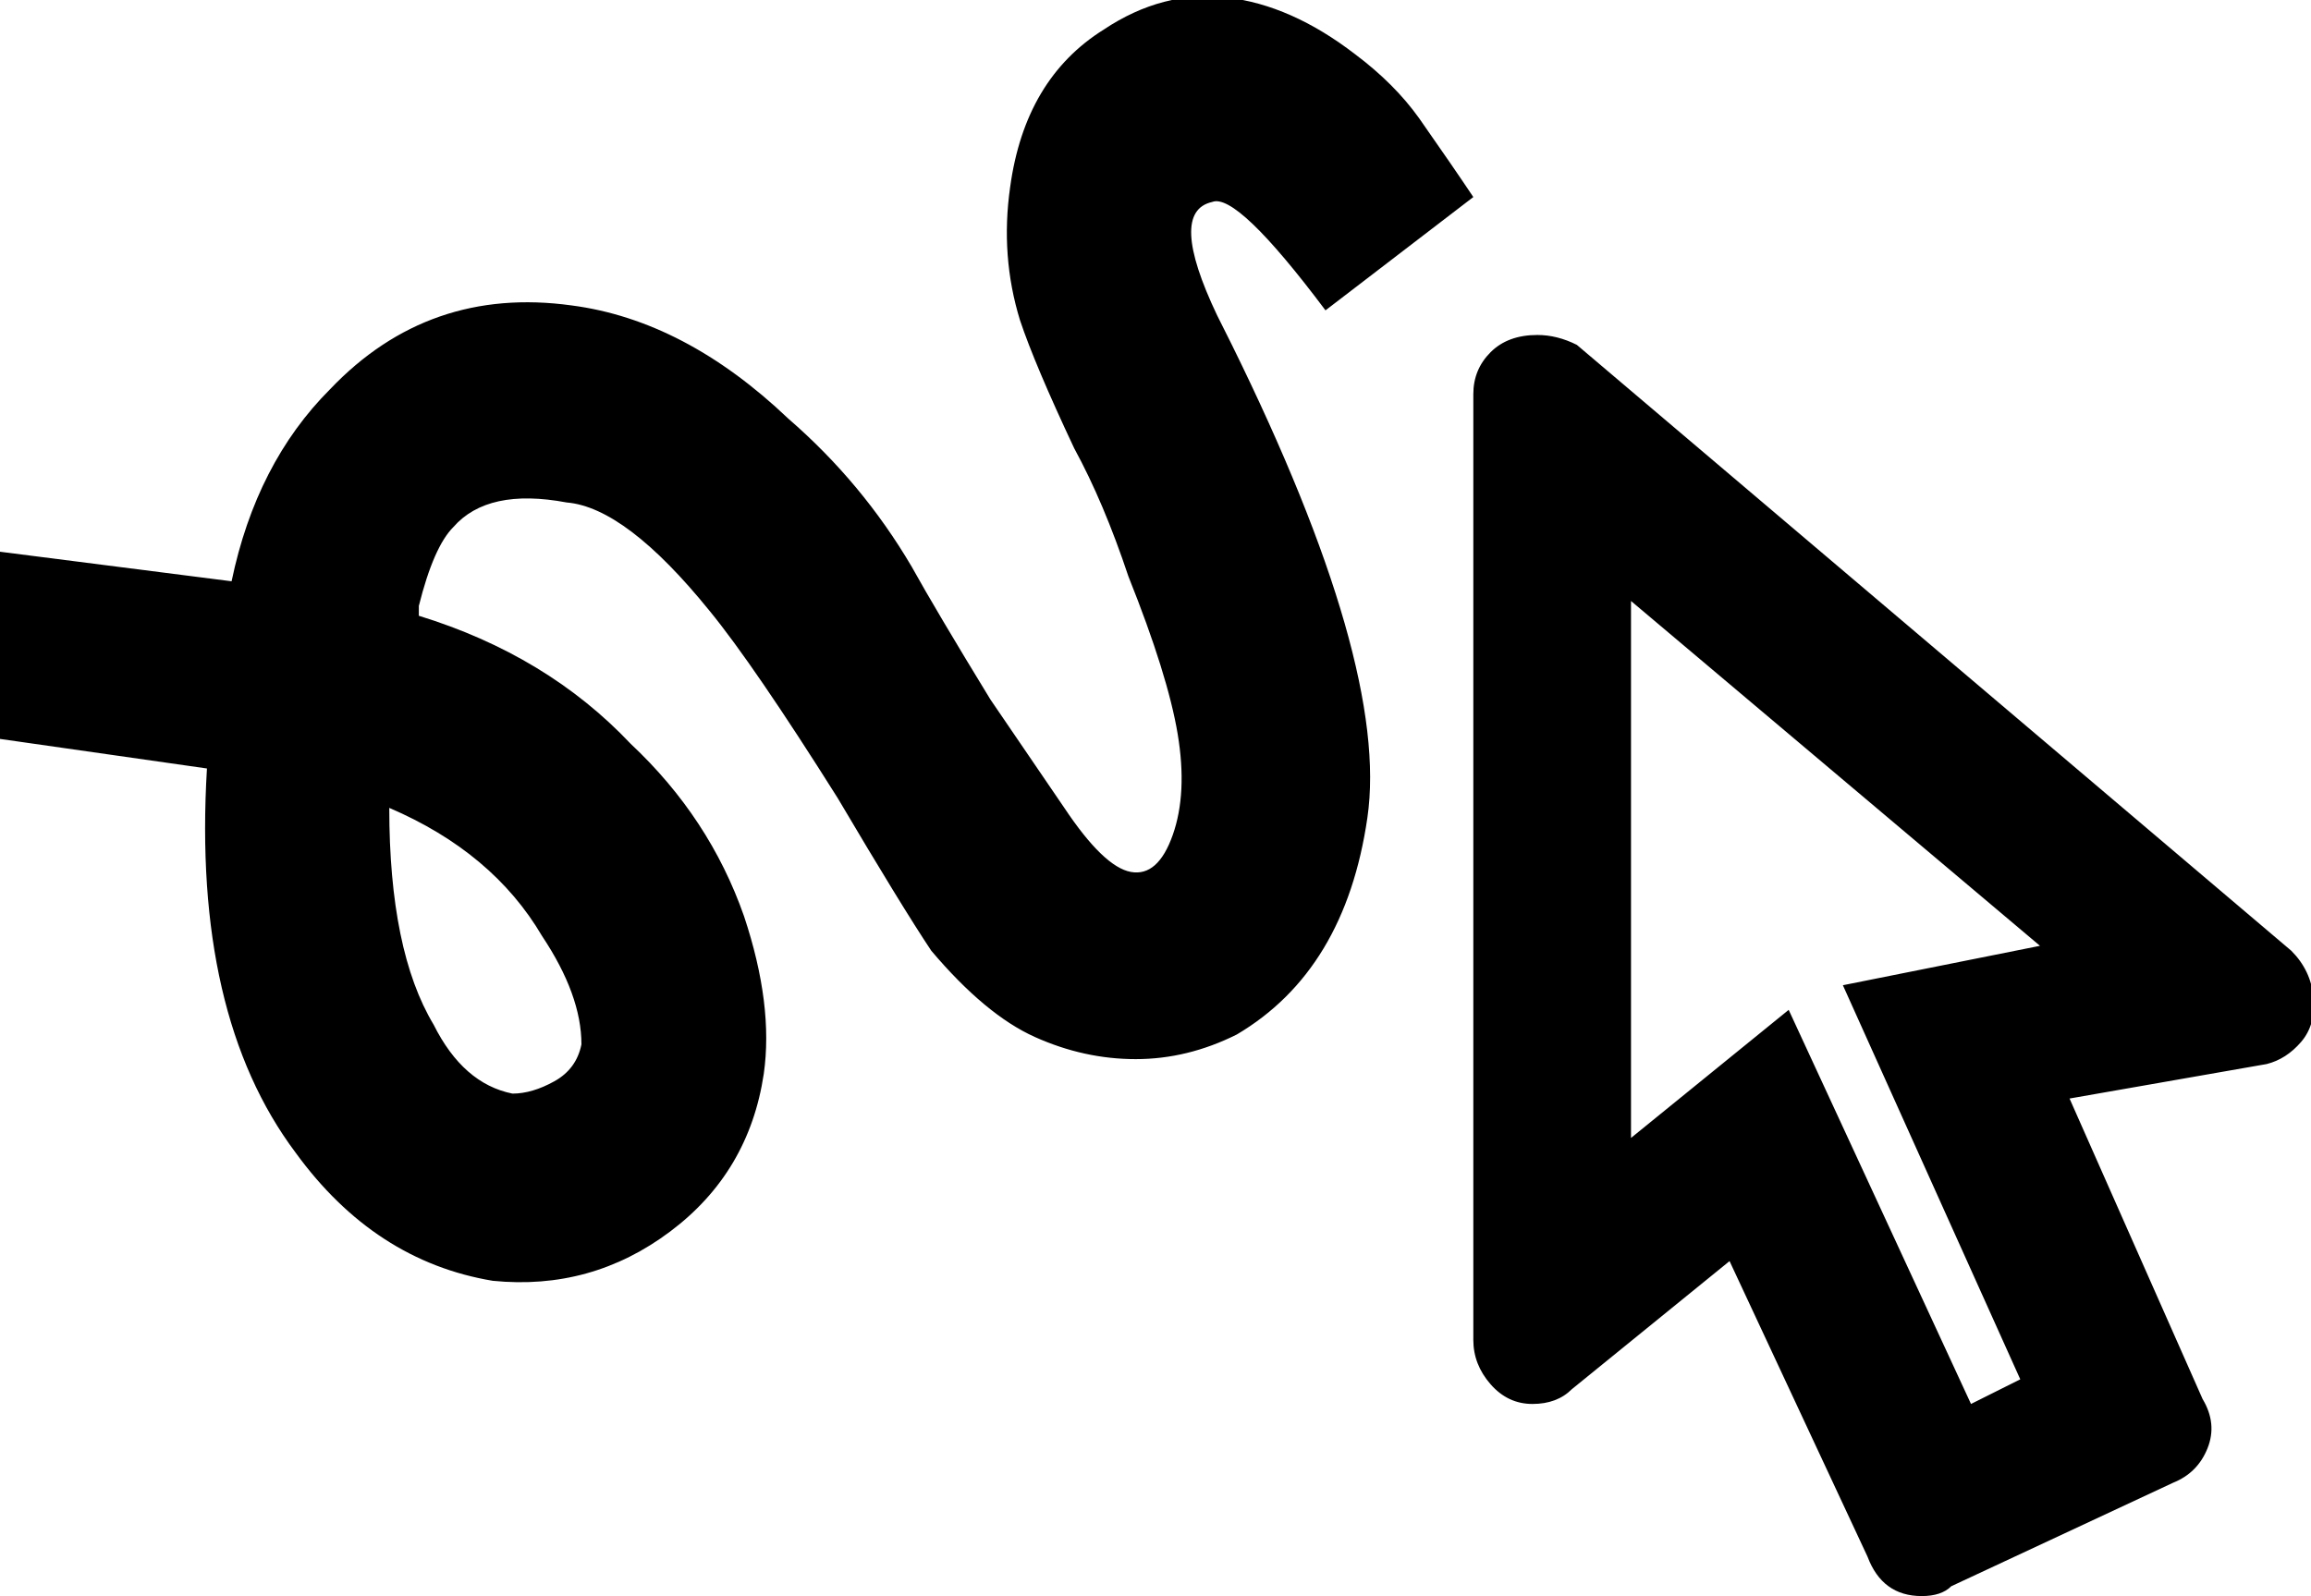 <svg xmlns="http://www.w3.org/2000/svg" viewBox="21 21 469 324">
      <g transform="scale(1 -1) translate(0 -366)">
        <path d="M352 223 435 153 395 145 431 65 421 60 384 140 352 114ZM333 277Q327 277 323.5 273.5Q320 270 320 265V73Q320 68 323.5 64.0Q327 60 332.0 60.0Q337 60 340 63L372 89L400 29Q403 21 411 21Q415 21 417 23L462 44Q467 46 469.0 51.0Q471 56 468 61L441 122L481 129Q485 130 488.0 133.5Q491 137 490.5 142.5Q490 148 486 152L341 275Q337 277 333 277ZM267 304Q272 306 290 282L320 305Q316 311 309 321Q304 328 296 334Q283 344 270.0 345.5Q257 347 245 339Q229 329 226 307Q224 293 228 280Q231 271 239 254Q245 243 250 228Q258 208 260.0 196.0Q262 184 259.0 175.5Q256 167 250.5 168.0Q245 169 237 181L222 203Q211 221 206 230Q196 247 181 260Q160 280 137 283Q108 287 88 266Q73 251 68 227L21 233V195L63 189Q60 139 81 111Q97 89 121 85Q141 83 157.0 95.0Q173 107 176 127Q178 141 172 159Q165 179 149 194Q132 212 106 220V222Q109 234 113 238Q120 246 136 243Q148 242 165 221Q174 210 191 183Q204 161 210 152Q221 139 231.0 134.5Q241 130 251.5 130.0Q262 130 272 135Q294 148 298.5 179.0Q303 210 271 275L268 281Q258 302 267 304ZM139 133Q138 128 133.5 125.5Q129 123 125 123Q115 125 109 137Q100 152 100 181Q121 172 131 155Q139 143 139 133Z" />
      </g>
    </svg>